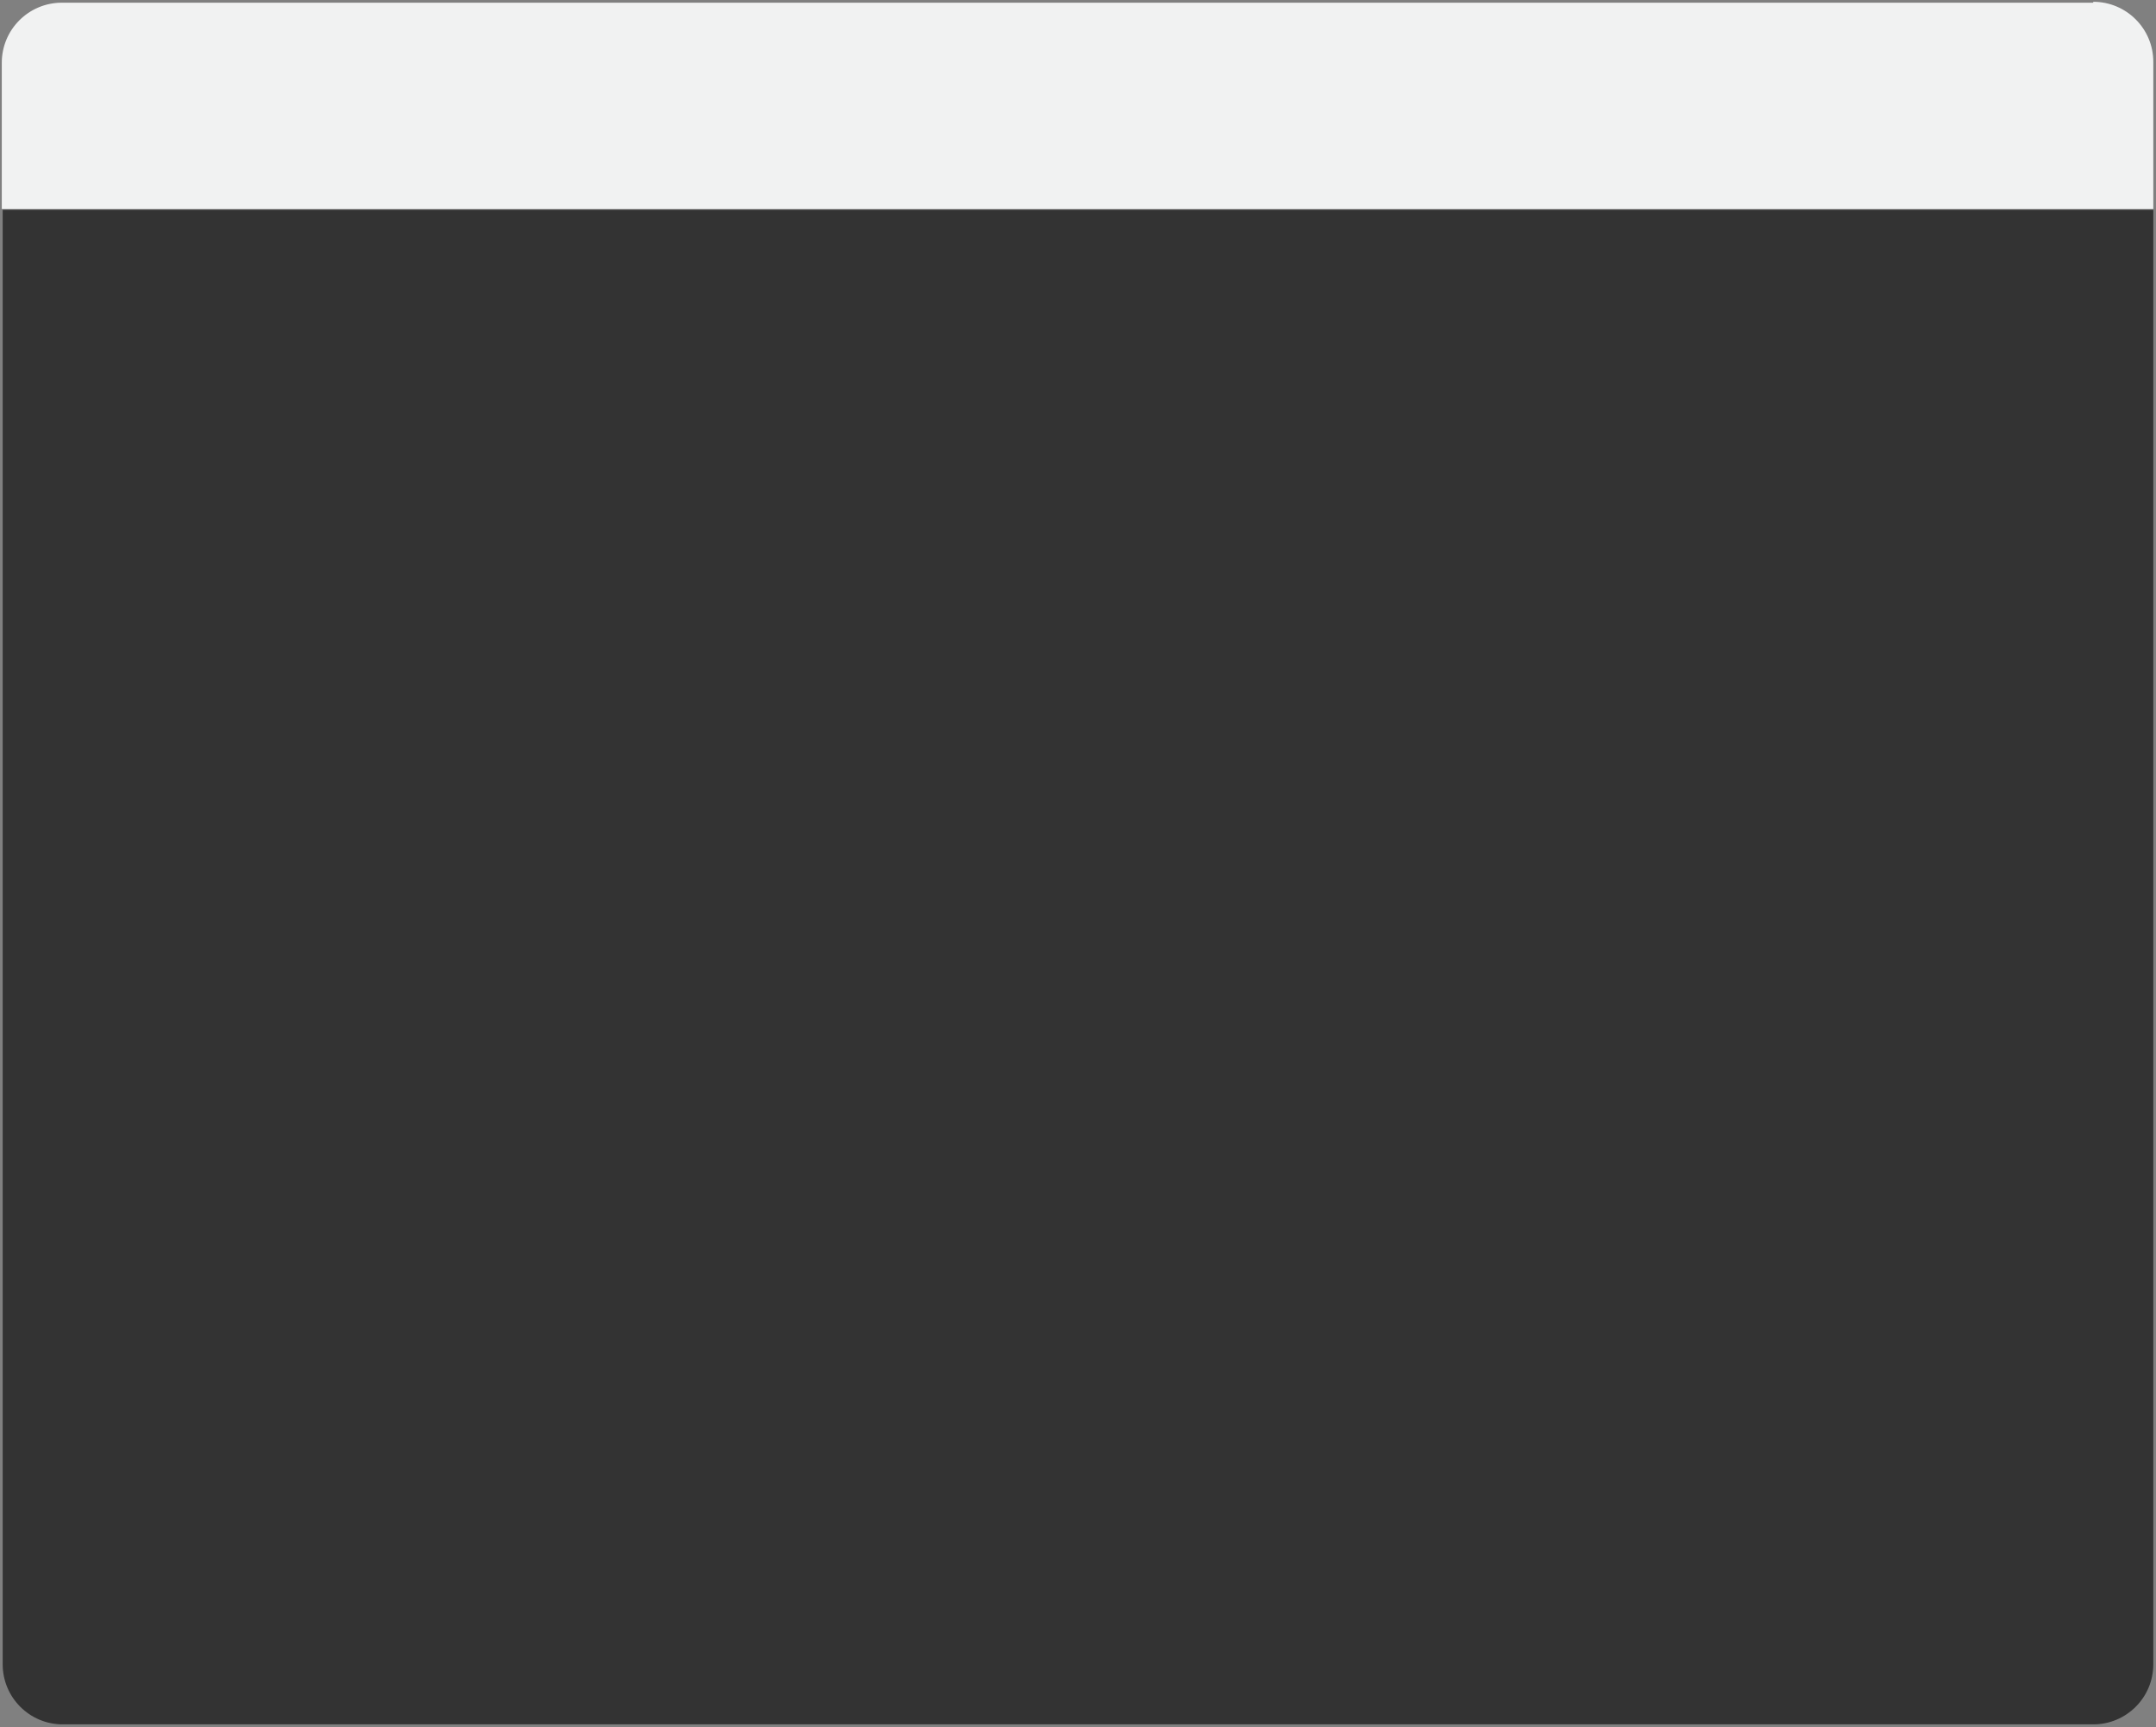 <?xml version="1.0" encoding="utf-8"?>
<!-- Generator: Adobe Illustrator 16.0.0, SVG Export Plug-In . SVG Version: 6.00 Build 0)  -->
<!DOCTYPE svg PUBLIC "-//W3C//DTD SVG 1.1//EN" "http://www.w3.org/Graphics/SVG/1.1/DTD/svg11.dtd">
<svg version="1.1" id="Layer_2" xmlns="http://www.w3.org/2000/svg" xmlns:xlink="http://www.w3.org/1999/xlink" x="0px" y="0px"
	 width="240.5px" height="192.6px" viewBox="0 0 240.5 192.6" enable-background="new 0 0 240.5 192.6" xml:space="preserve">
<rect x="0" y="0" width="240.5" height="192.6" fill="#808080" stroke="none"/>
<g id="XMLID_1_">
	<g>
		<path fill="#F1F2F2" d="M233.5,0.2c3.7,0,6.7,3,6.7,6.7v16.4h-0.4H0.2V7c0-3.7,3-6.7,6.7-6.7H233.5z"/>
		<path fill="#333333" d="M0.2,23.4h239.6h0.4v162.2c0,3.7-3,6.7-6.7,6.7H7c-3.7,0-6.7-3-6.7-6.7V23.4z"/>
	</g>
	<g>
	</g>
</g>
</svg>

